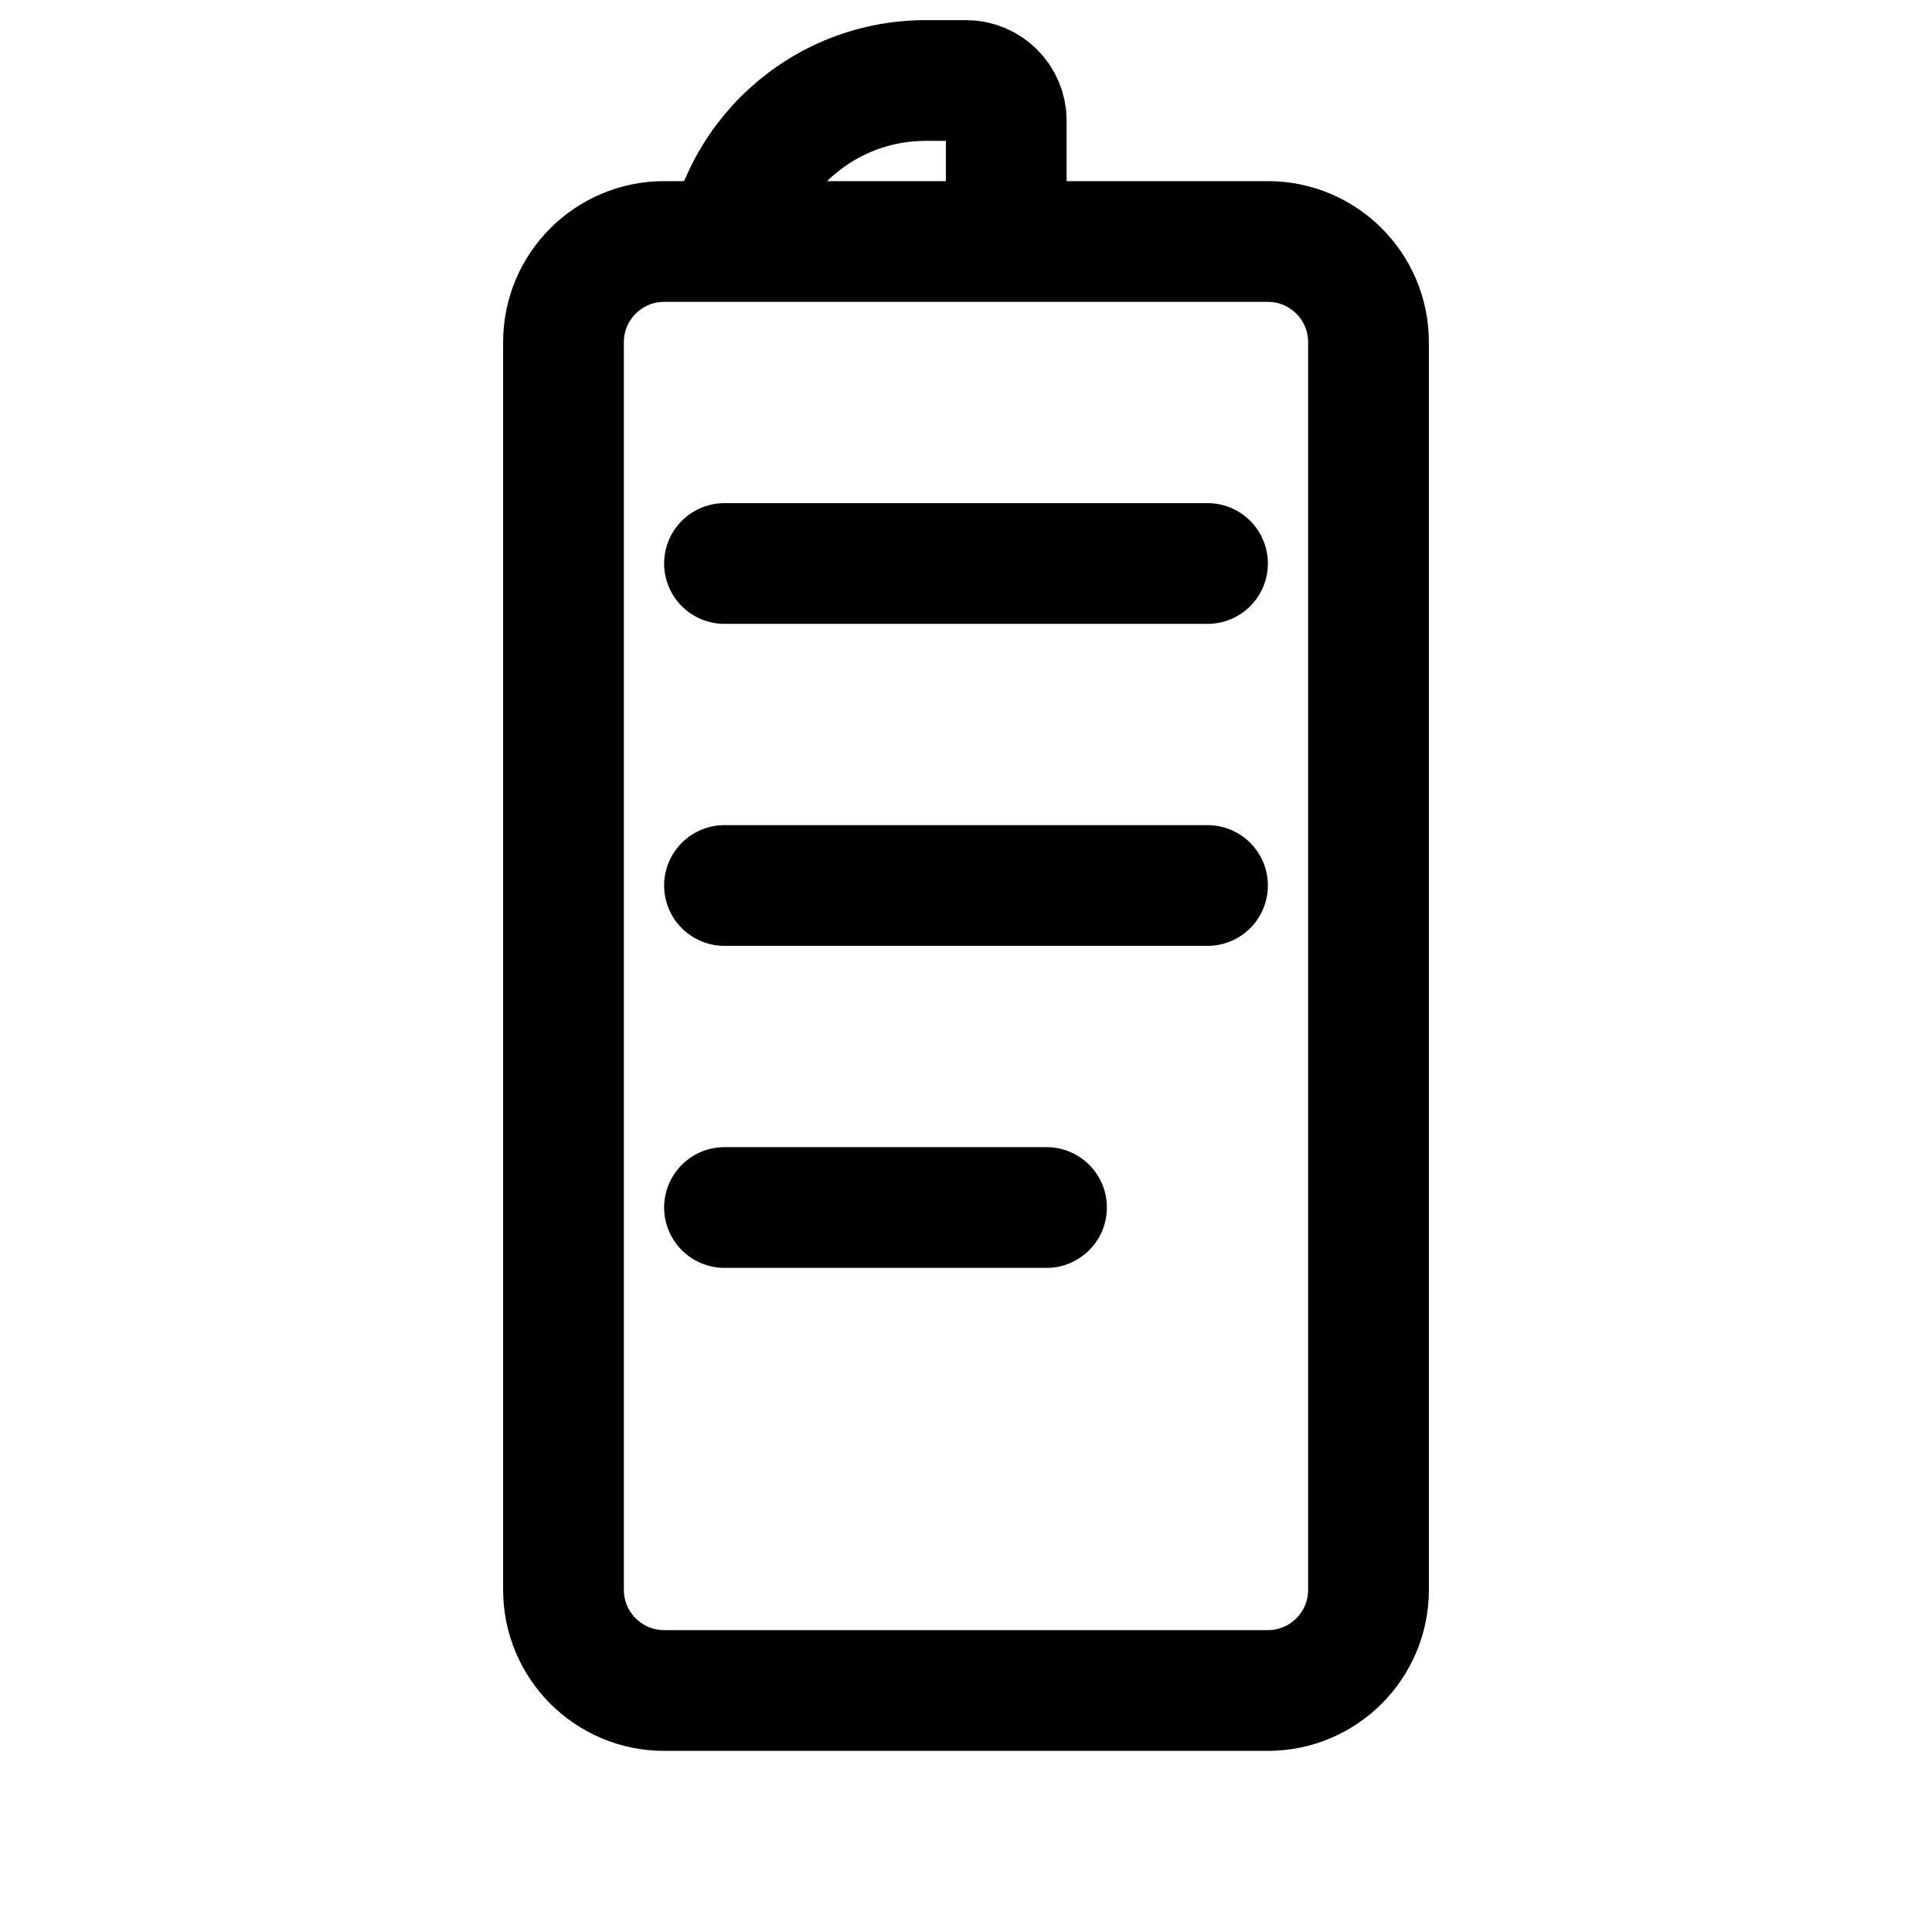 <svg width="100" height="100" viewBox="0 0 24 24" fill="none" xmlns="http://www.w3.org/2000/svg">
<path d="M15.75 3H8.25C7.56 3 7 3.56 7 4.25V19.75C7 20.44 7.56 21 8.25 21H15.75C16.44 21 17 20.44 17 19.75V4.25C17 3.56 16.44 3 15.75 3Z" stroke="currentColor" stroke-width="1.5" stroke-linecap="round" stroke-linejoin="round"/>
<path d="M9 7H15" stroke="currentColor" stroke-width="1.5" stroke-linecap="round" stroke-linejoin="round"/>
<path d="M9 11H15" stroke="currentColor" stroke-width="1.5" stroke-linecap="round" stroke-linejoin="round"/>
<path d="M9 15H13" stroke="currentColor" stroke-width="1.5" stroke-linecap="round" stroke-linejoin="round"/>
<path d="M12.5 3V1.5C12.5 1.224 12.276 1 12 1H11.5C10.119 1 9 2.119 9 3.5" stroke="currentColor" stroke-width="1.5"/>
</svg>